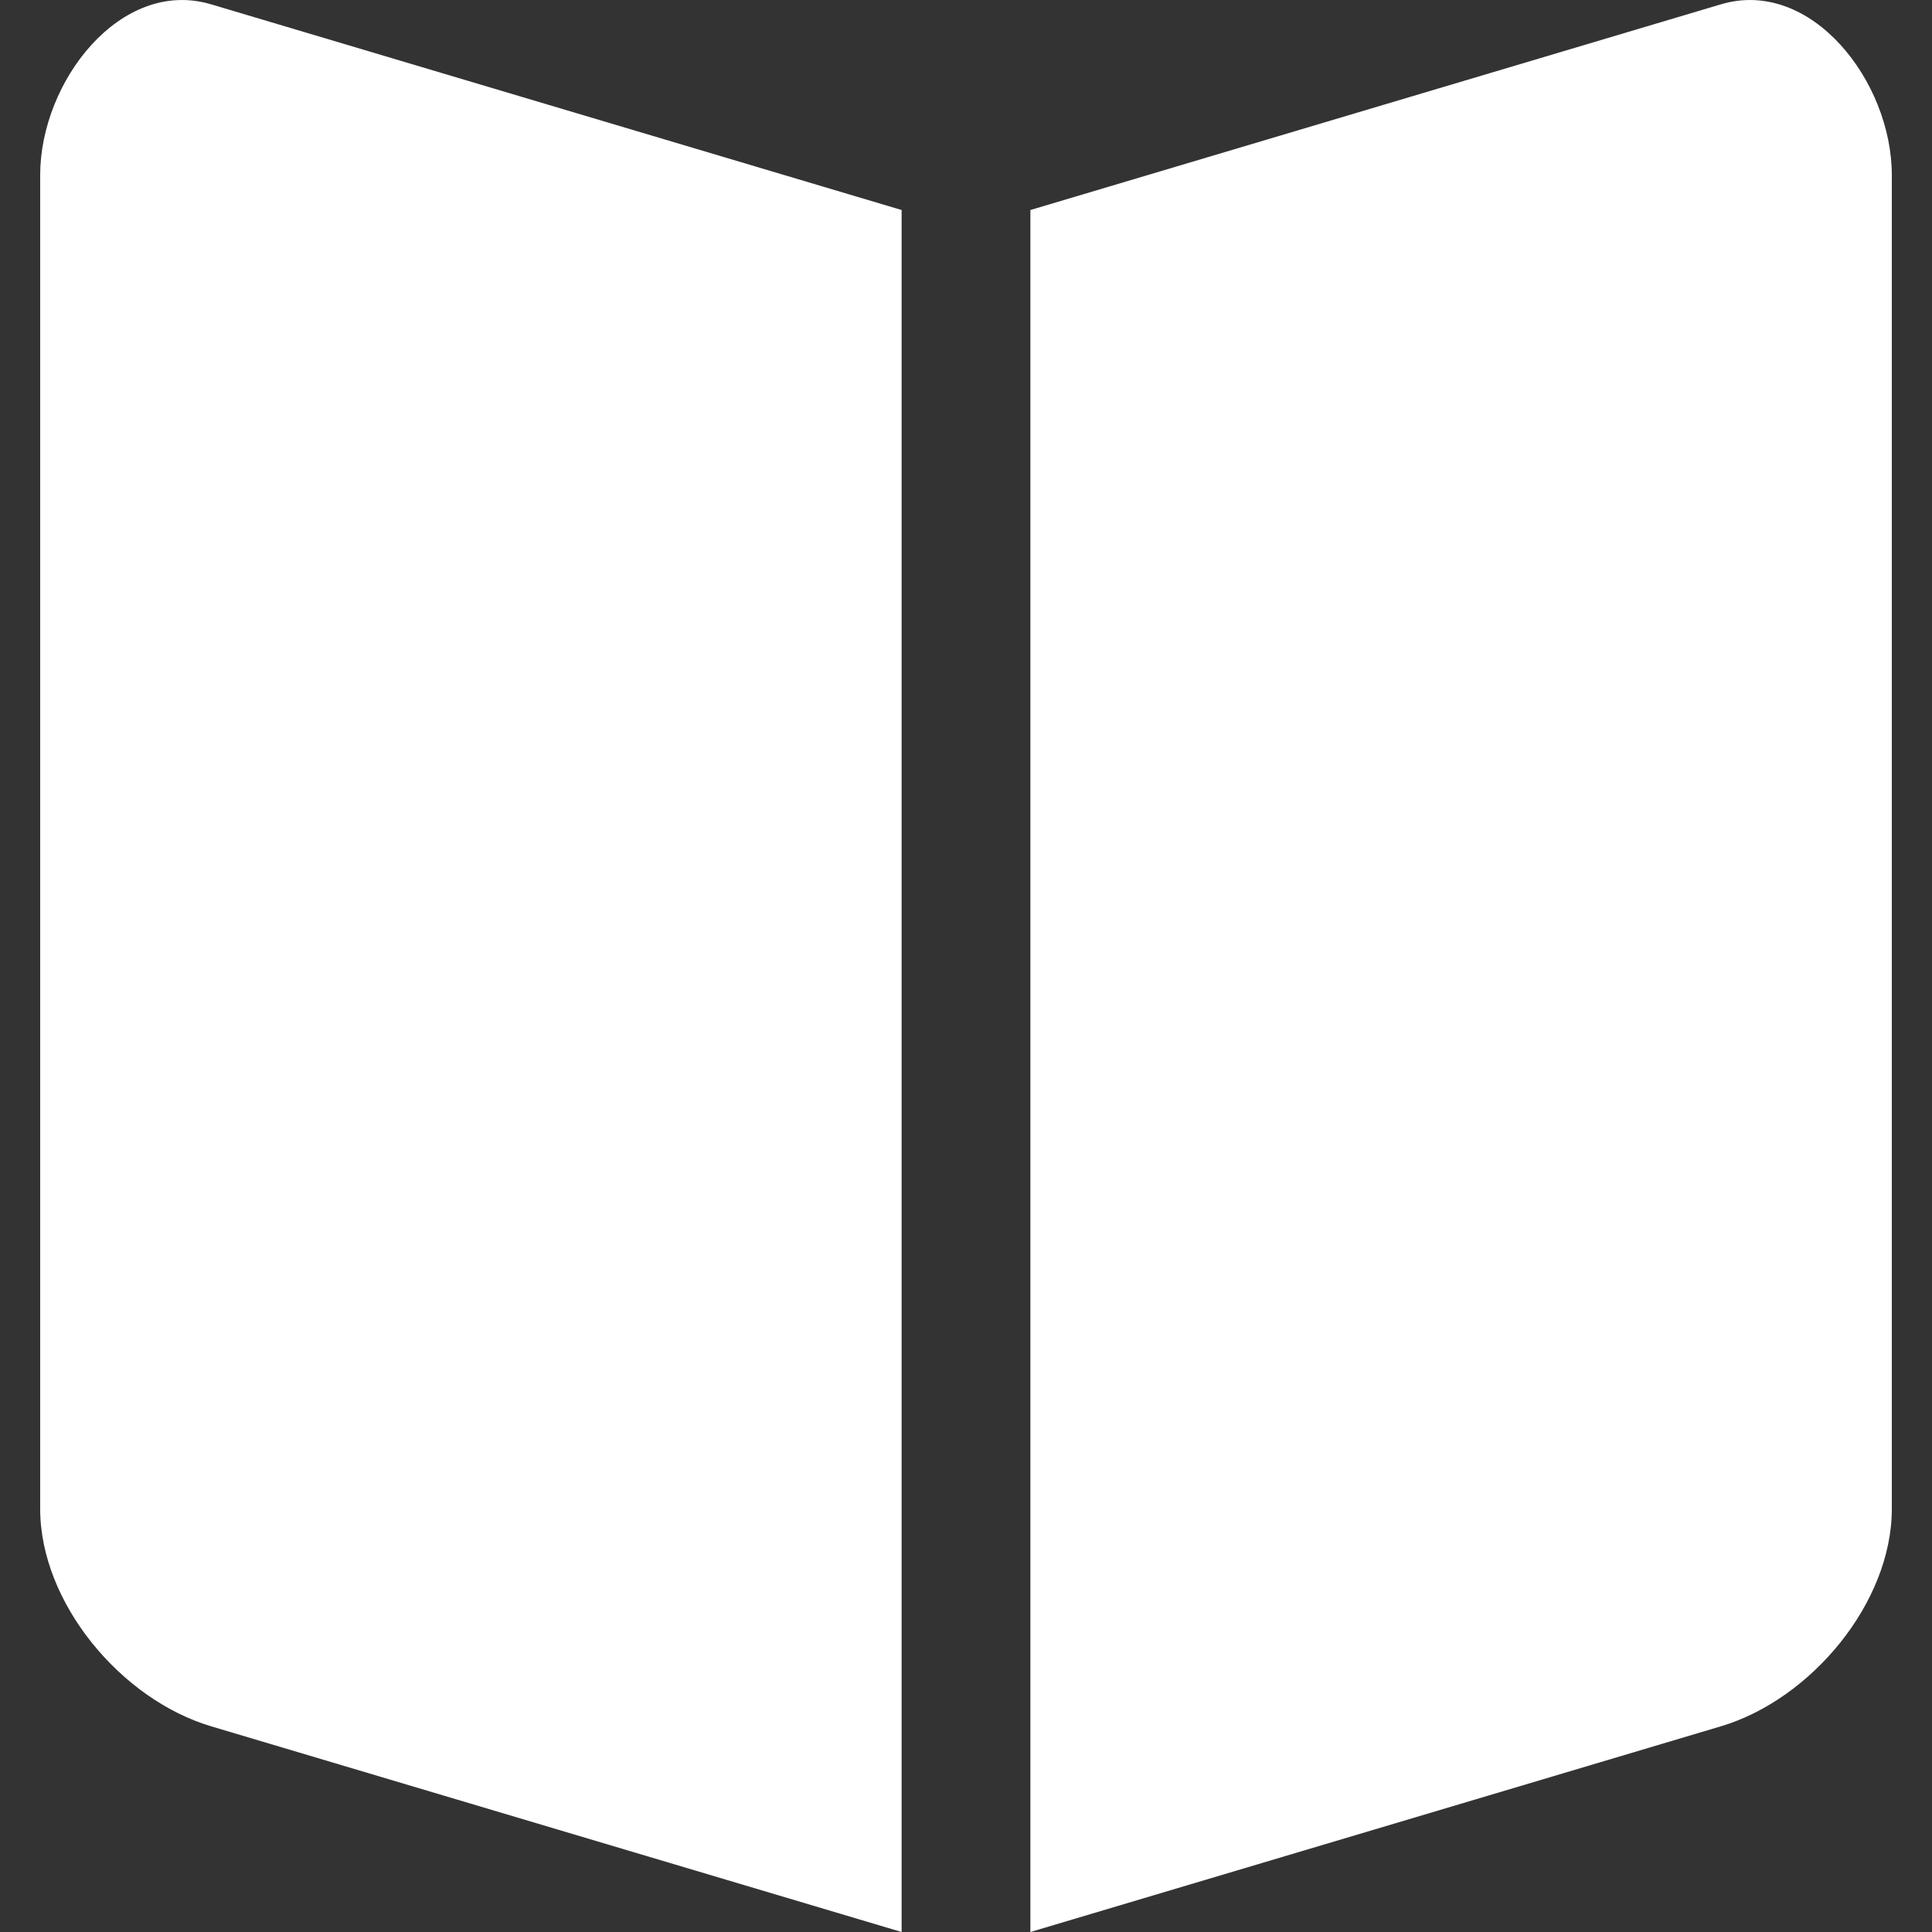 <?xml version="1.0" standalone="no"?><!DOCTYPE svg PUBLIC "-//W3C//DTD SVG 1.1//EN" "http://www.w3.org/Graphics/SVG/1.1/DTD/svg11.dtd"><svg t="1607586996258" class="icon" viewBox="0 0 1024 1024" version="1.1" xmlns="http://www.w3.org/2000/svg" p-id="5542" xmlns:xlink="http://www.w3.org/1999/xlink" width="128" height="128"><rect x="0" y="0" width="1024" height="1024" fill="#333333" stroke="none"/><defs><style type="text/css"></style></defs><path d="M111.887 2.289l365.99 109.026V1024L111.887 914.974C64.151 900.759 21.293 849.559 21.293 799.714V92.853c0-49.815 42.827-104.779 90.594-90.564zM912.113 2.289l-365.99 109.026V1024l365.99-109.026c47.736-14.216 90.594-65.416 90.594-115.26V92.853c0-49.815-42.827-104.779-90.594-90.564z" fill="#ffffff" p-id="5543"></path></svg>